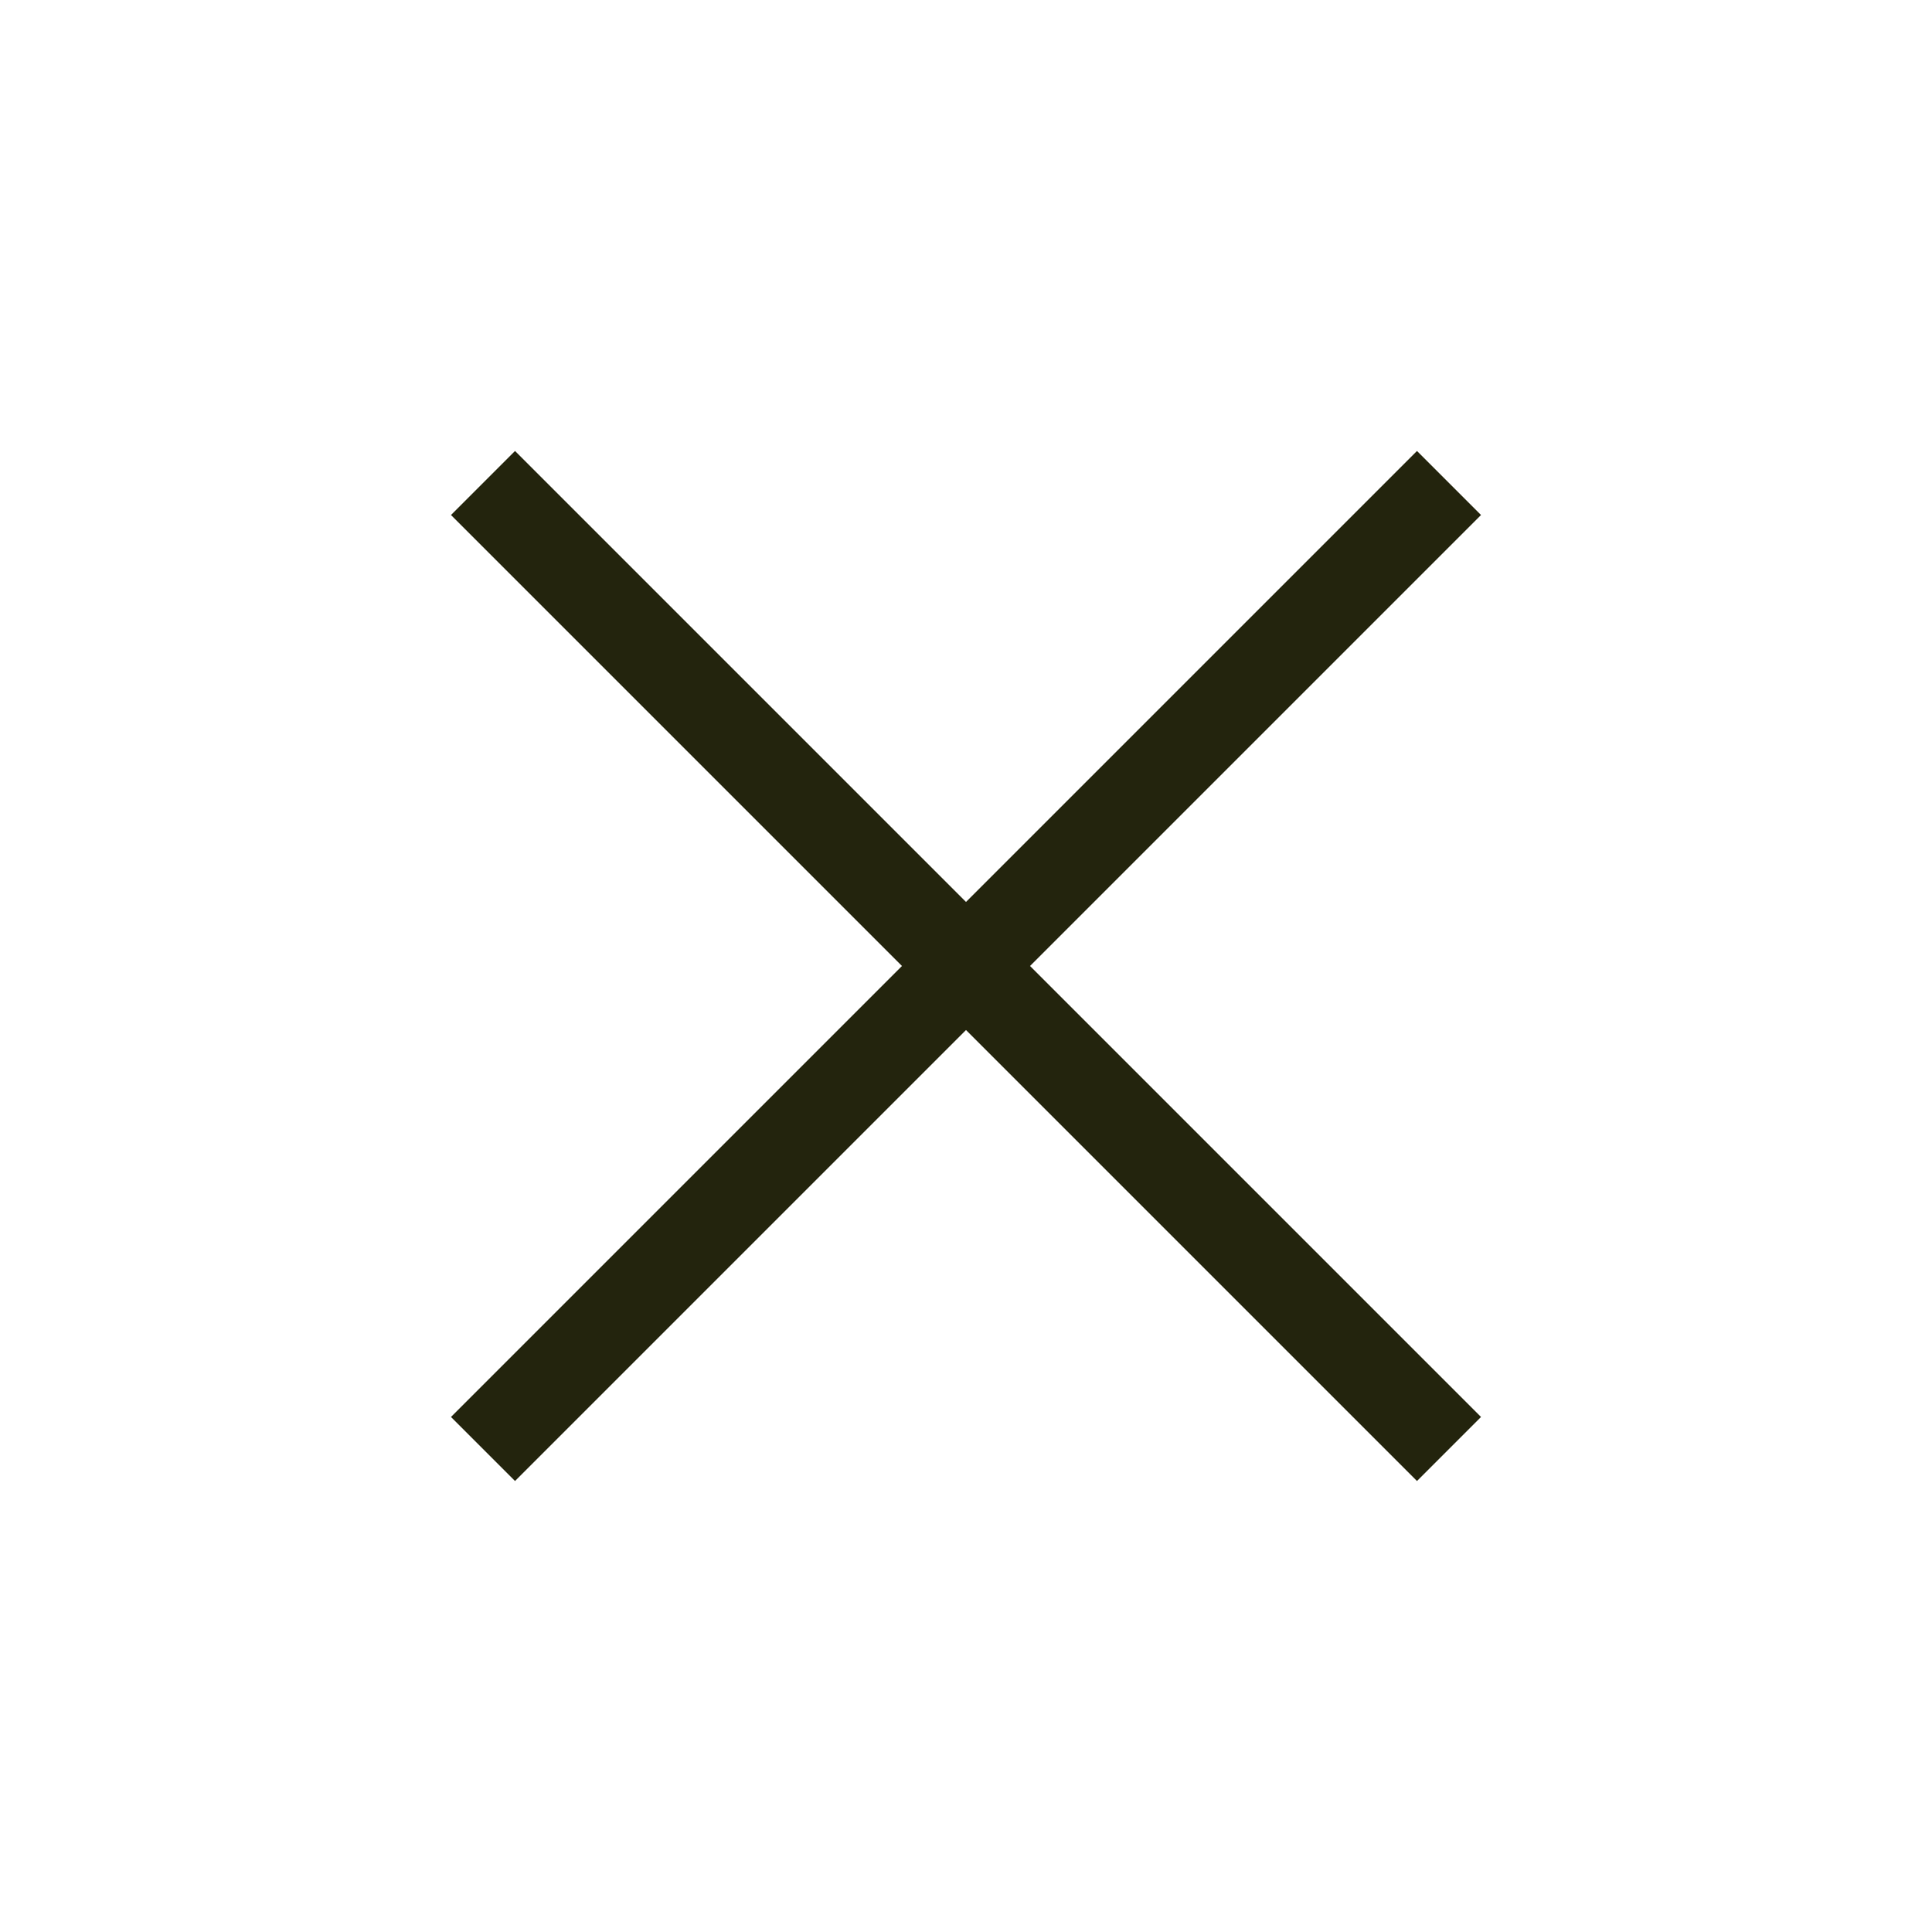 <svg width="64" height="64" viewBox="0 0 64 64" fill="none" xmlns="http://www.w3.org/2000/svg">
<path d="M48 16L16 48" stroke="#23240D" stroke-width="3" stroke-linejoin="round"/>
<path d="M16 16L48 48" stroke="#23240D" stroke-width="3" stroke-linejoin="round"/>
</svg>

